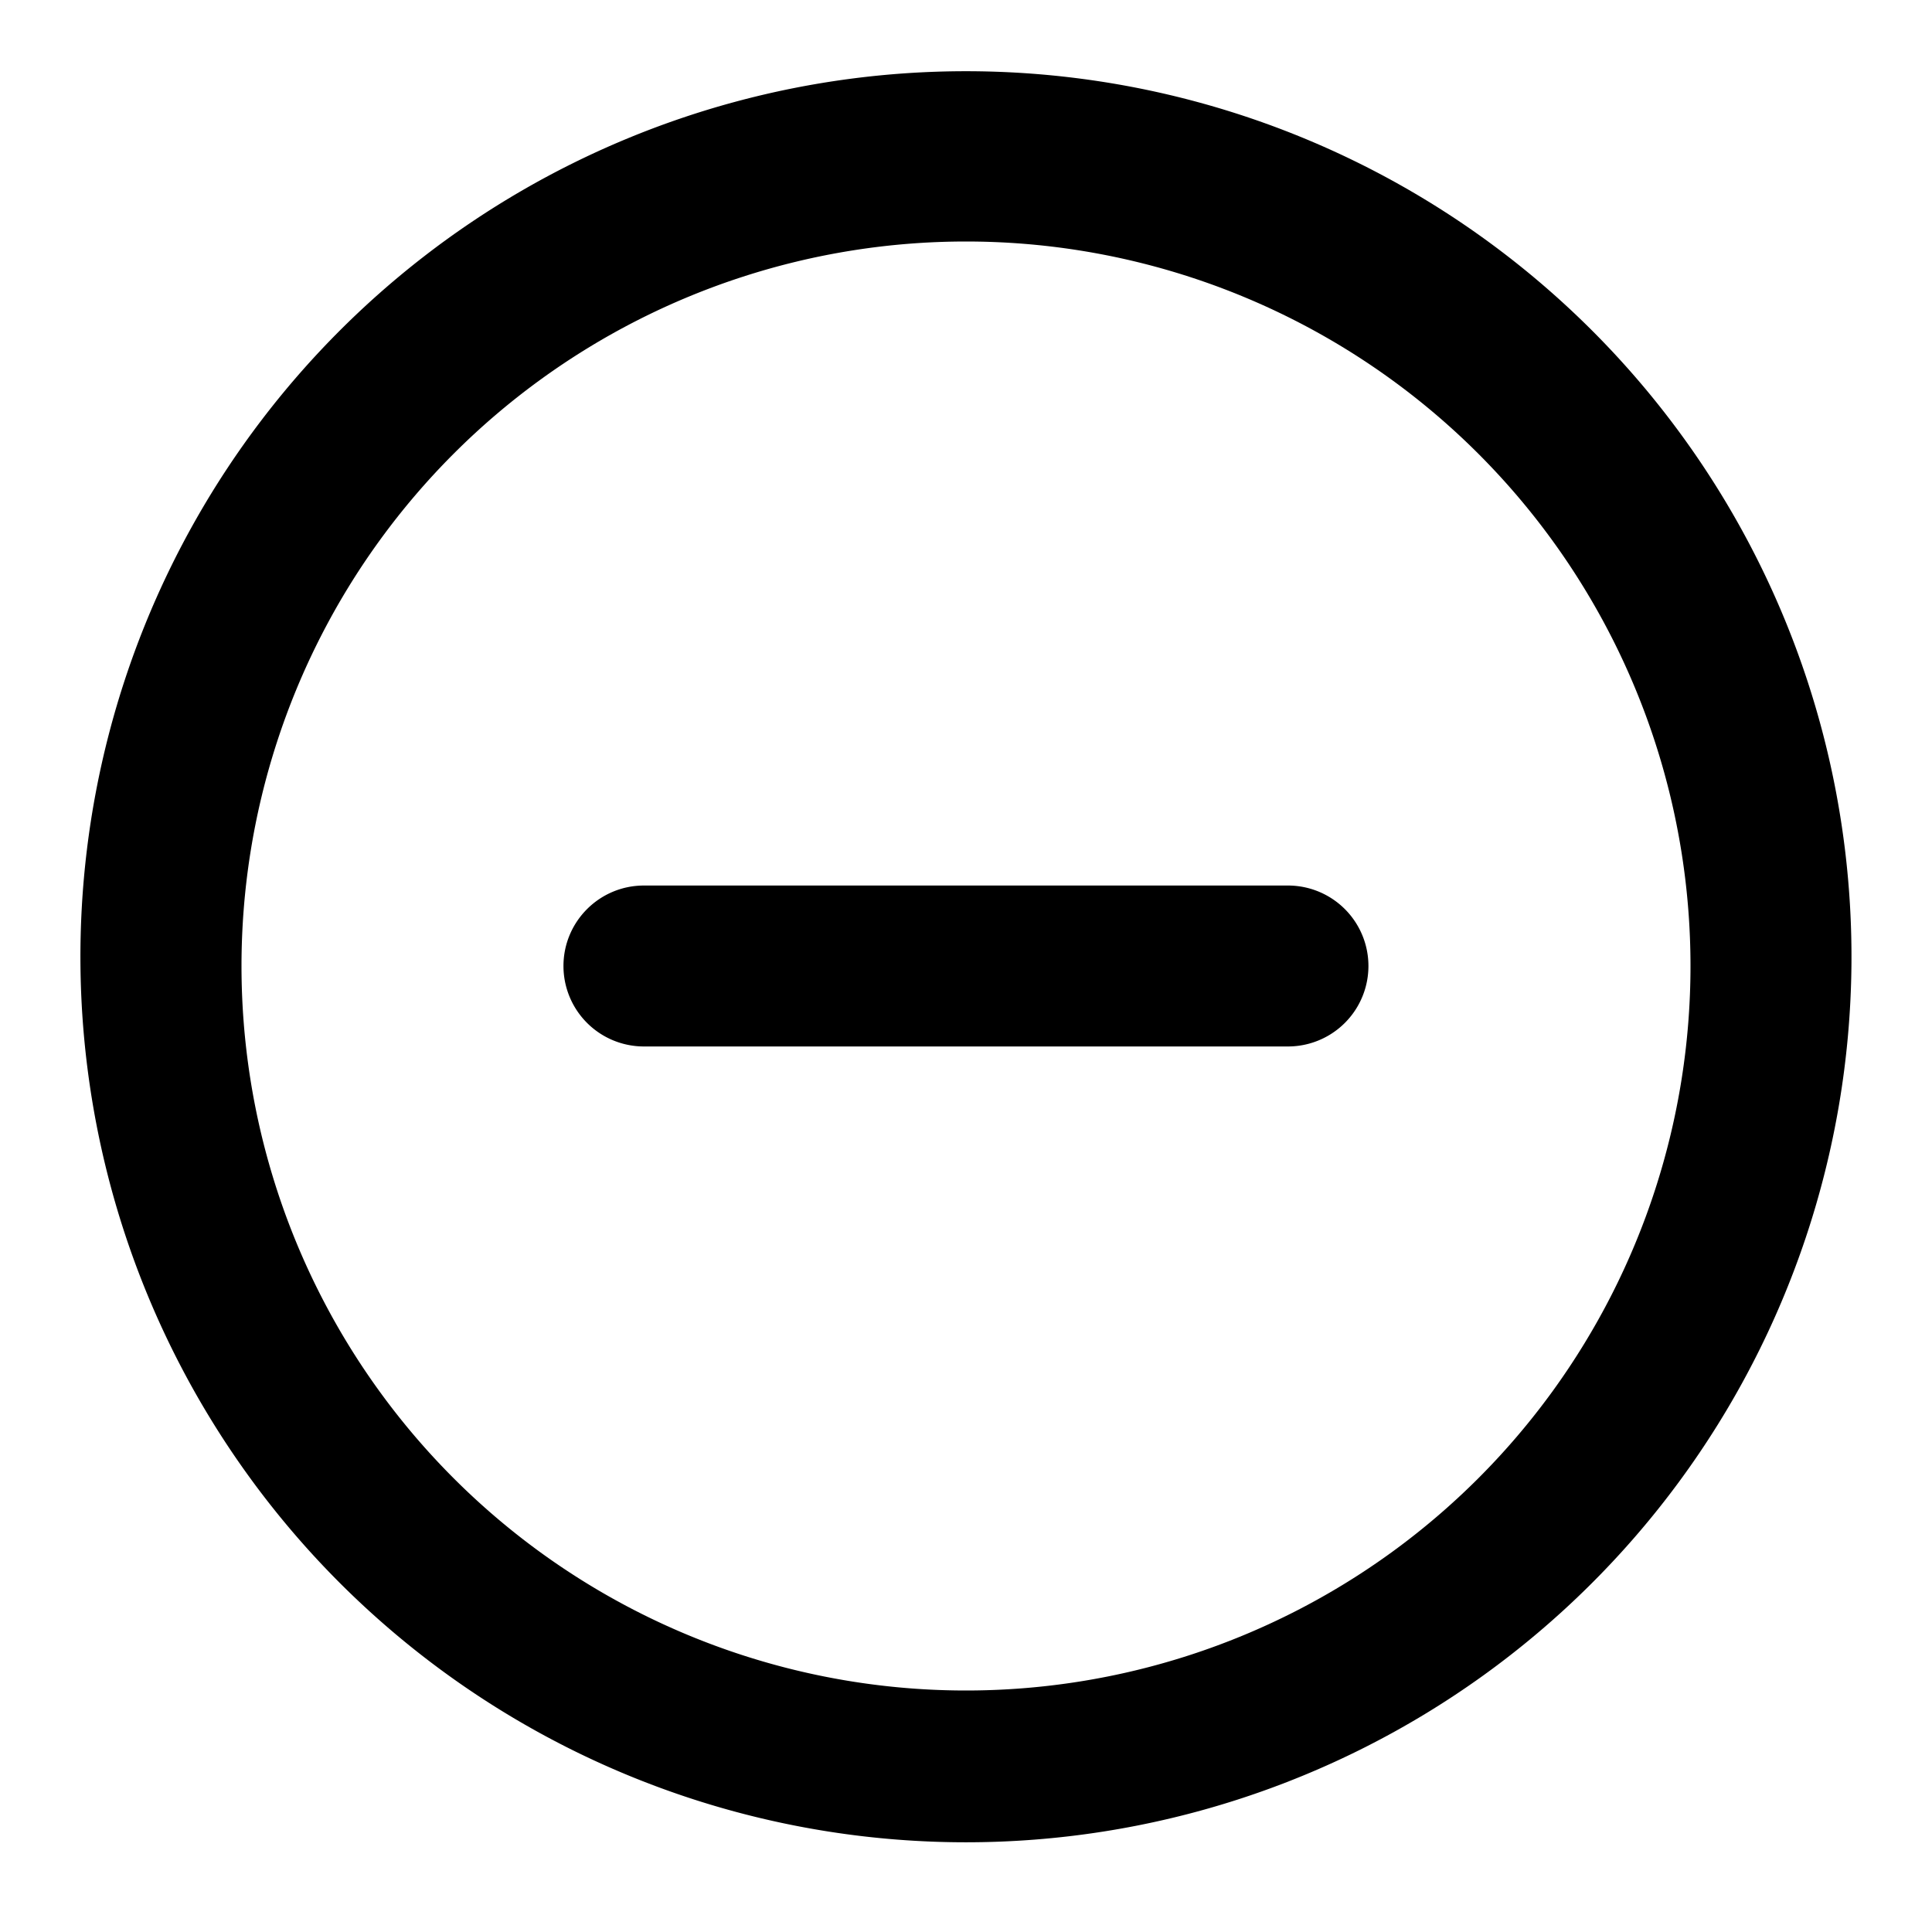 <svg width="20" height="20" viewBox="0 0 20 20" xmlns="http://www.w3.org/2000/svg"><g clip-path="url(#id15a)" fill-rule="evenodd" clip-rule="evenodd"><path d="M10 2.5a7.5 7.5 0 100 15 7.5 7.5 0 000-15zM.833 10a9.167 9.167 0 1118.333 0A9.167 9.167 0 01.833 10z"/><path d="M5.833 10c0-.46.373-.833.833-.833h6.667a.833.833 0 010 1.666H6.666A.833.833 0 015.833 10z"/></g><defs><clipPath id="id15a"><path d="M0 0h20v20H0z"/></clipPath></defs></svg>